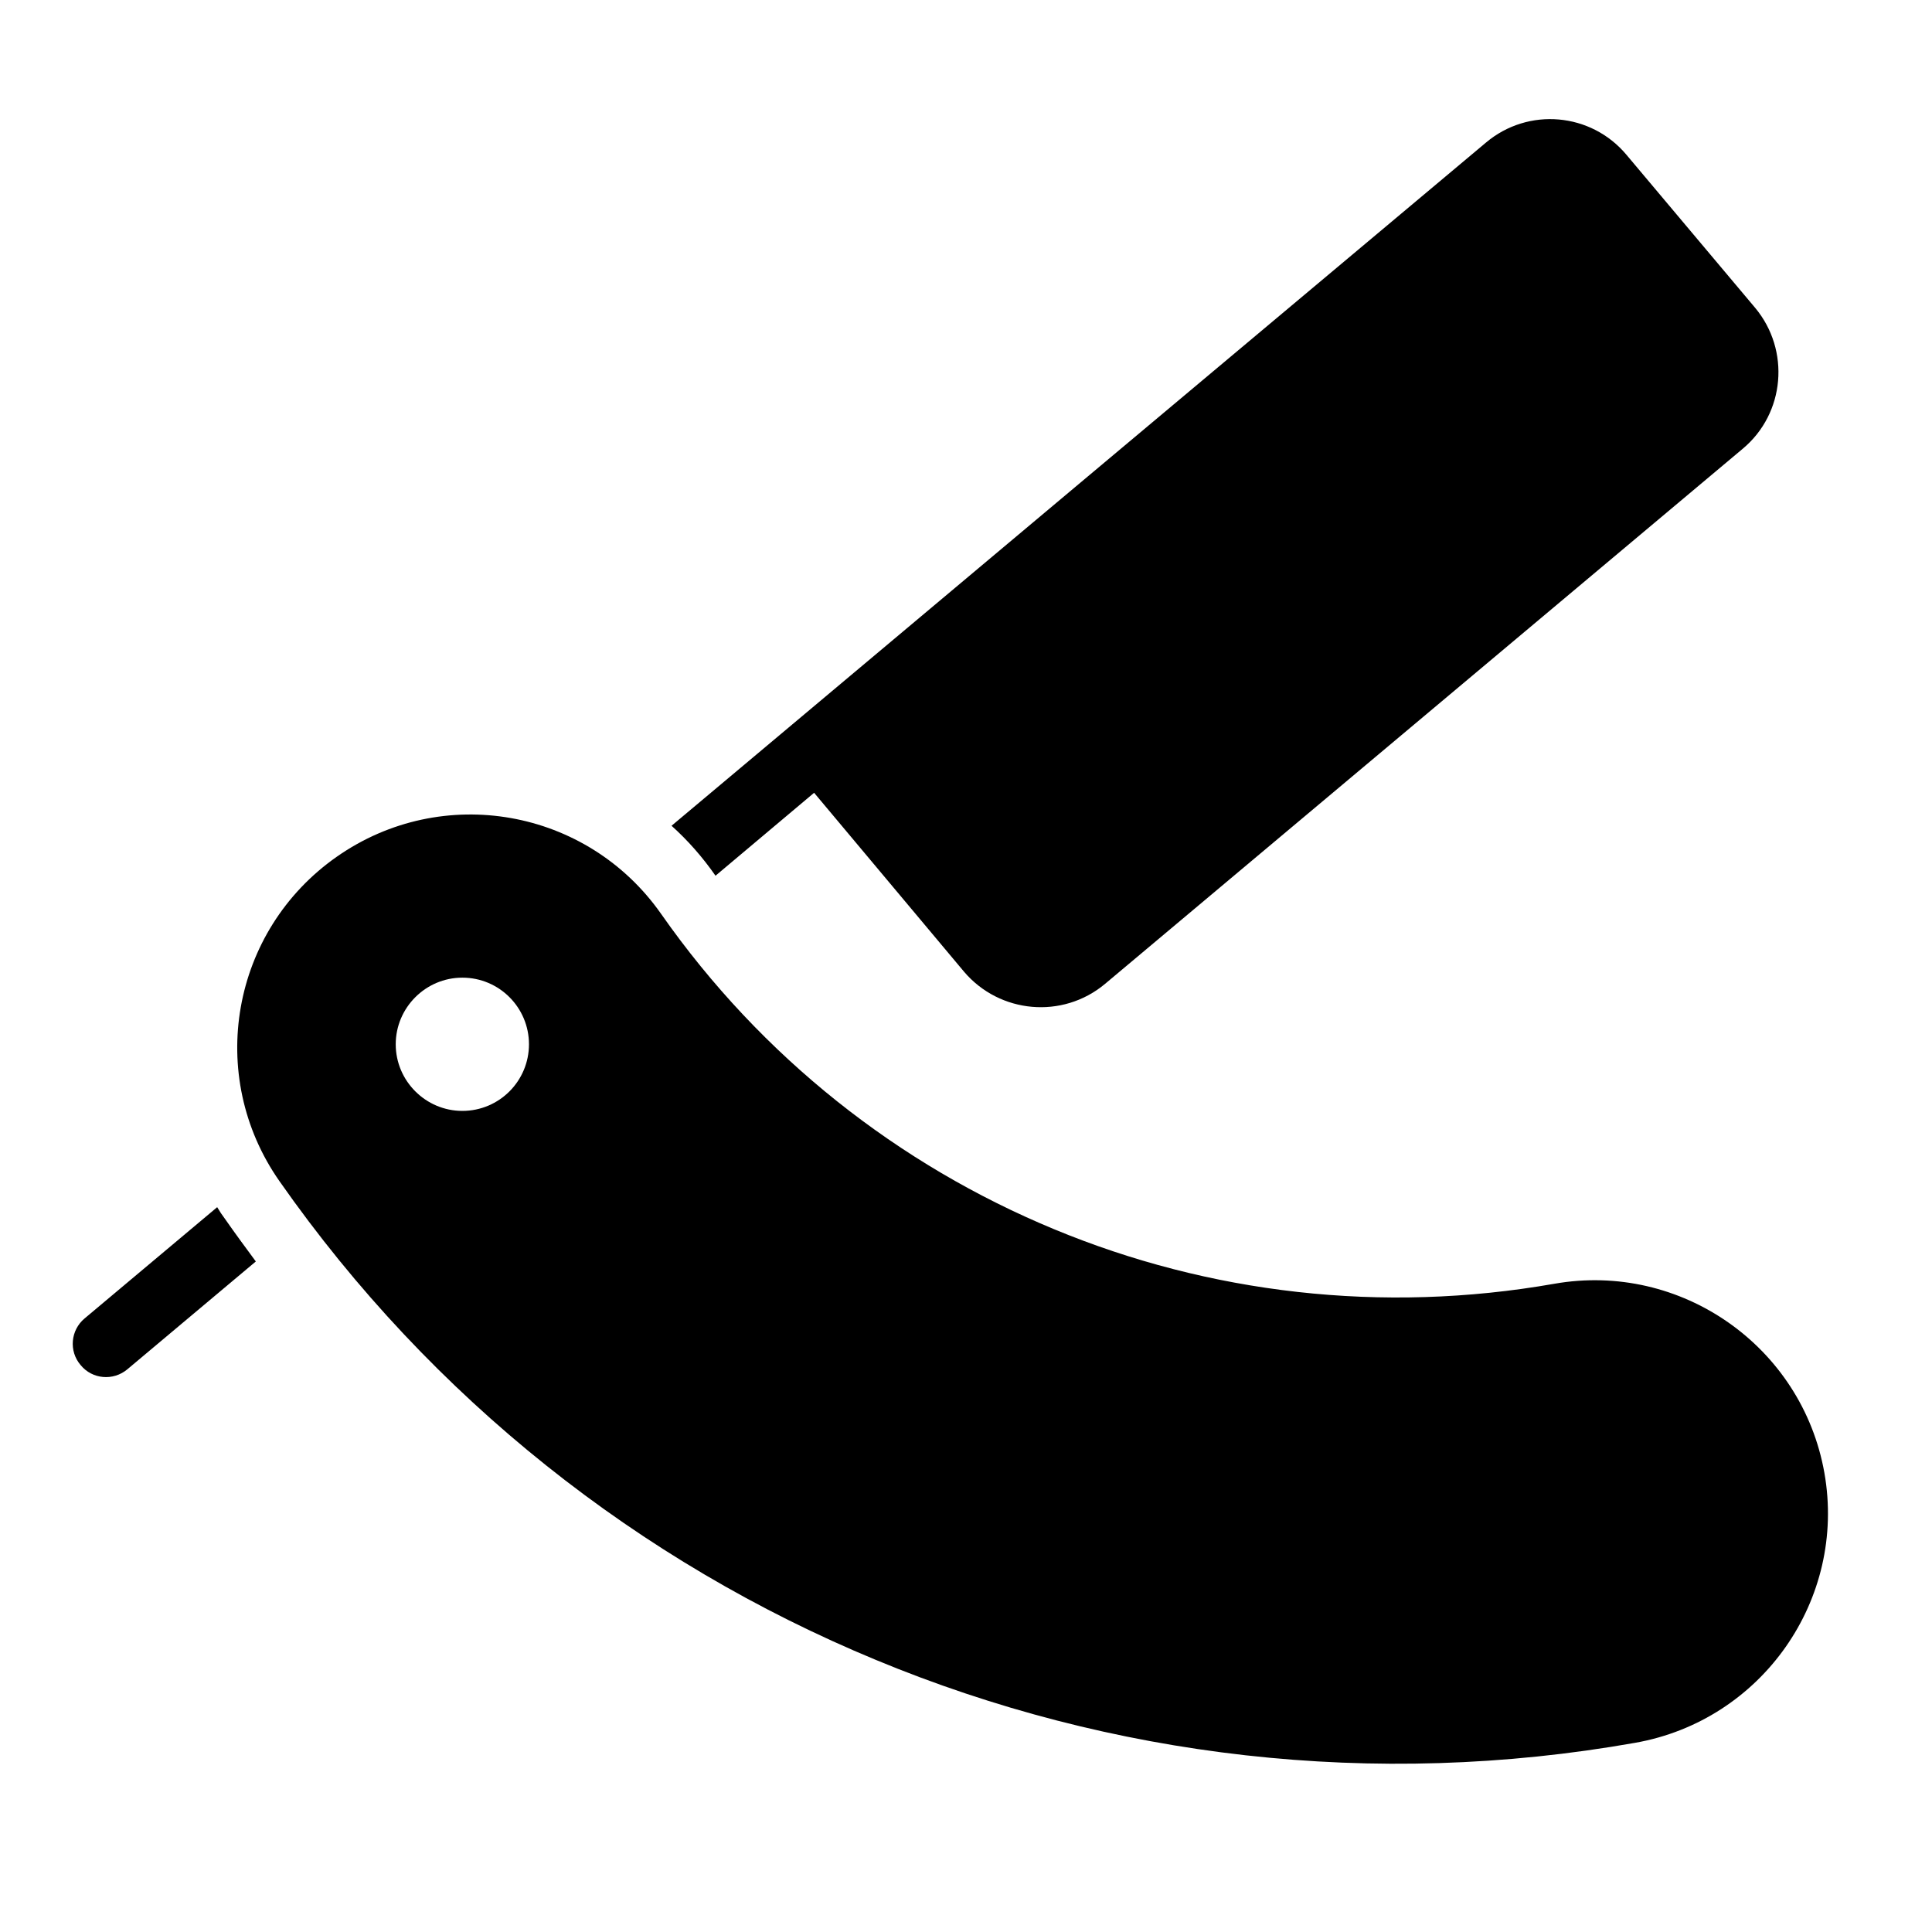 <?xml version="1.0" encoding="UTF-8"?>
<!DOCTYPE svg PUBLIC "-//W3C//DTD SVG 1.1//EN" "http://www.w3.org/Graphics/SVG/1.1/DTD/svg11.dtd">
<svg xmlns="http://www.w3.org/2000/svg" xml:space="preserve" width="580px" height="580px" shape-rendering="geometricPrecision" text-rendering="geometricPrecision" image-rendering="optimizeQuality" fill-rule="nonzero" clip-rule="nonzero" viewBox="0 0 5800 5800" xmlns:xlink="http://www.w3.org/1999/xlink">
	<title>razor icon</title>
	<desc>razor icon from the IconExperience.com I-Collection. Copyright by INCORS GmbH (www.incors.com).</desc>
	<path id="curve0"  d="M4666 3854c380,-67 744,188 811,568 67,380 -188,743 -568,810 -785,139 -1574,44 -2280,-249 -708,-293 -1333,-784 -1790,-1437 -222,-317 -145,-752 172,-974 317,-222 752,-145 974,172 301,430 713,753 1179,946 465,193 984,255 1502,164zm-3278 -919c-110,0 -200,90 -200,200 0,110 90,200 200,200 111,0 200,-90 200,-200 0,-110 -89,-200 -200,-200zm3073 -2507c127,-107 316,-90 422,37l386 459c106,127 90,317 -37,423l-1915 1607c-127,106 -316,89 -423,-37l-450 -537 -296 249c-39,-56 -83,-106 -132,-150 815,-684 1630,-1368 2445,-2051zm-3693 3359l-386 324c-42,35 -105,30 -140,-13 -36,-42 -30,-105 12,-140l398 -334c7,12 15,24 24,36 30,43 61,85 92,127z"/>
</svg>